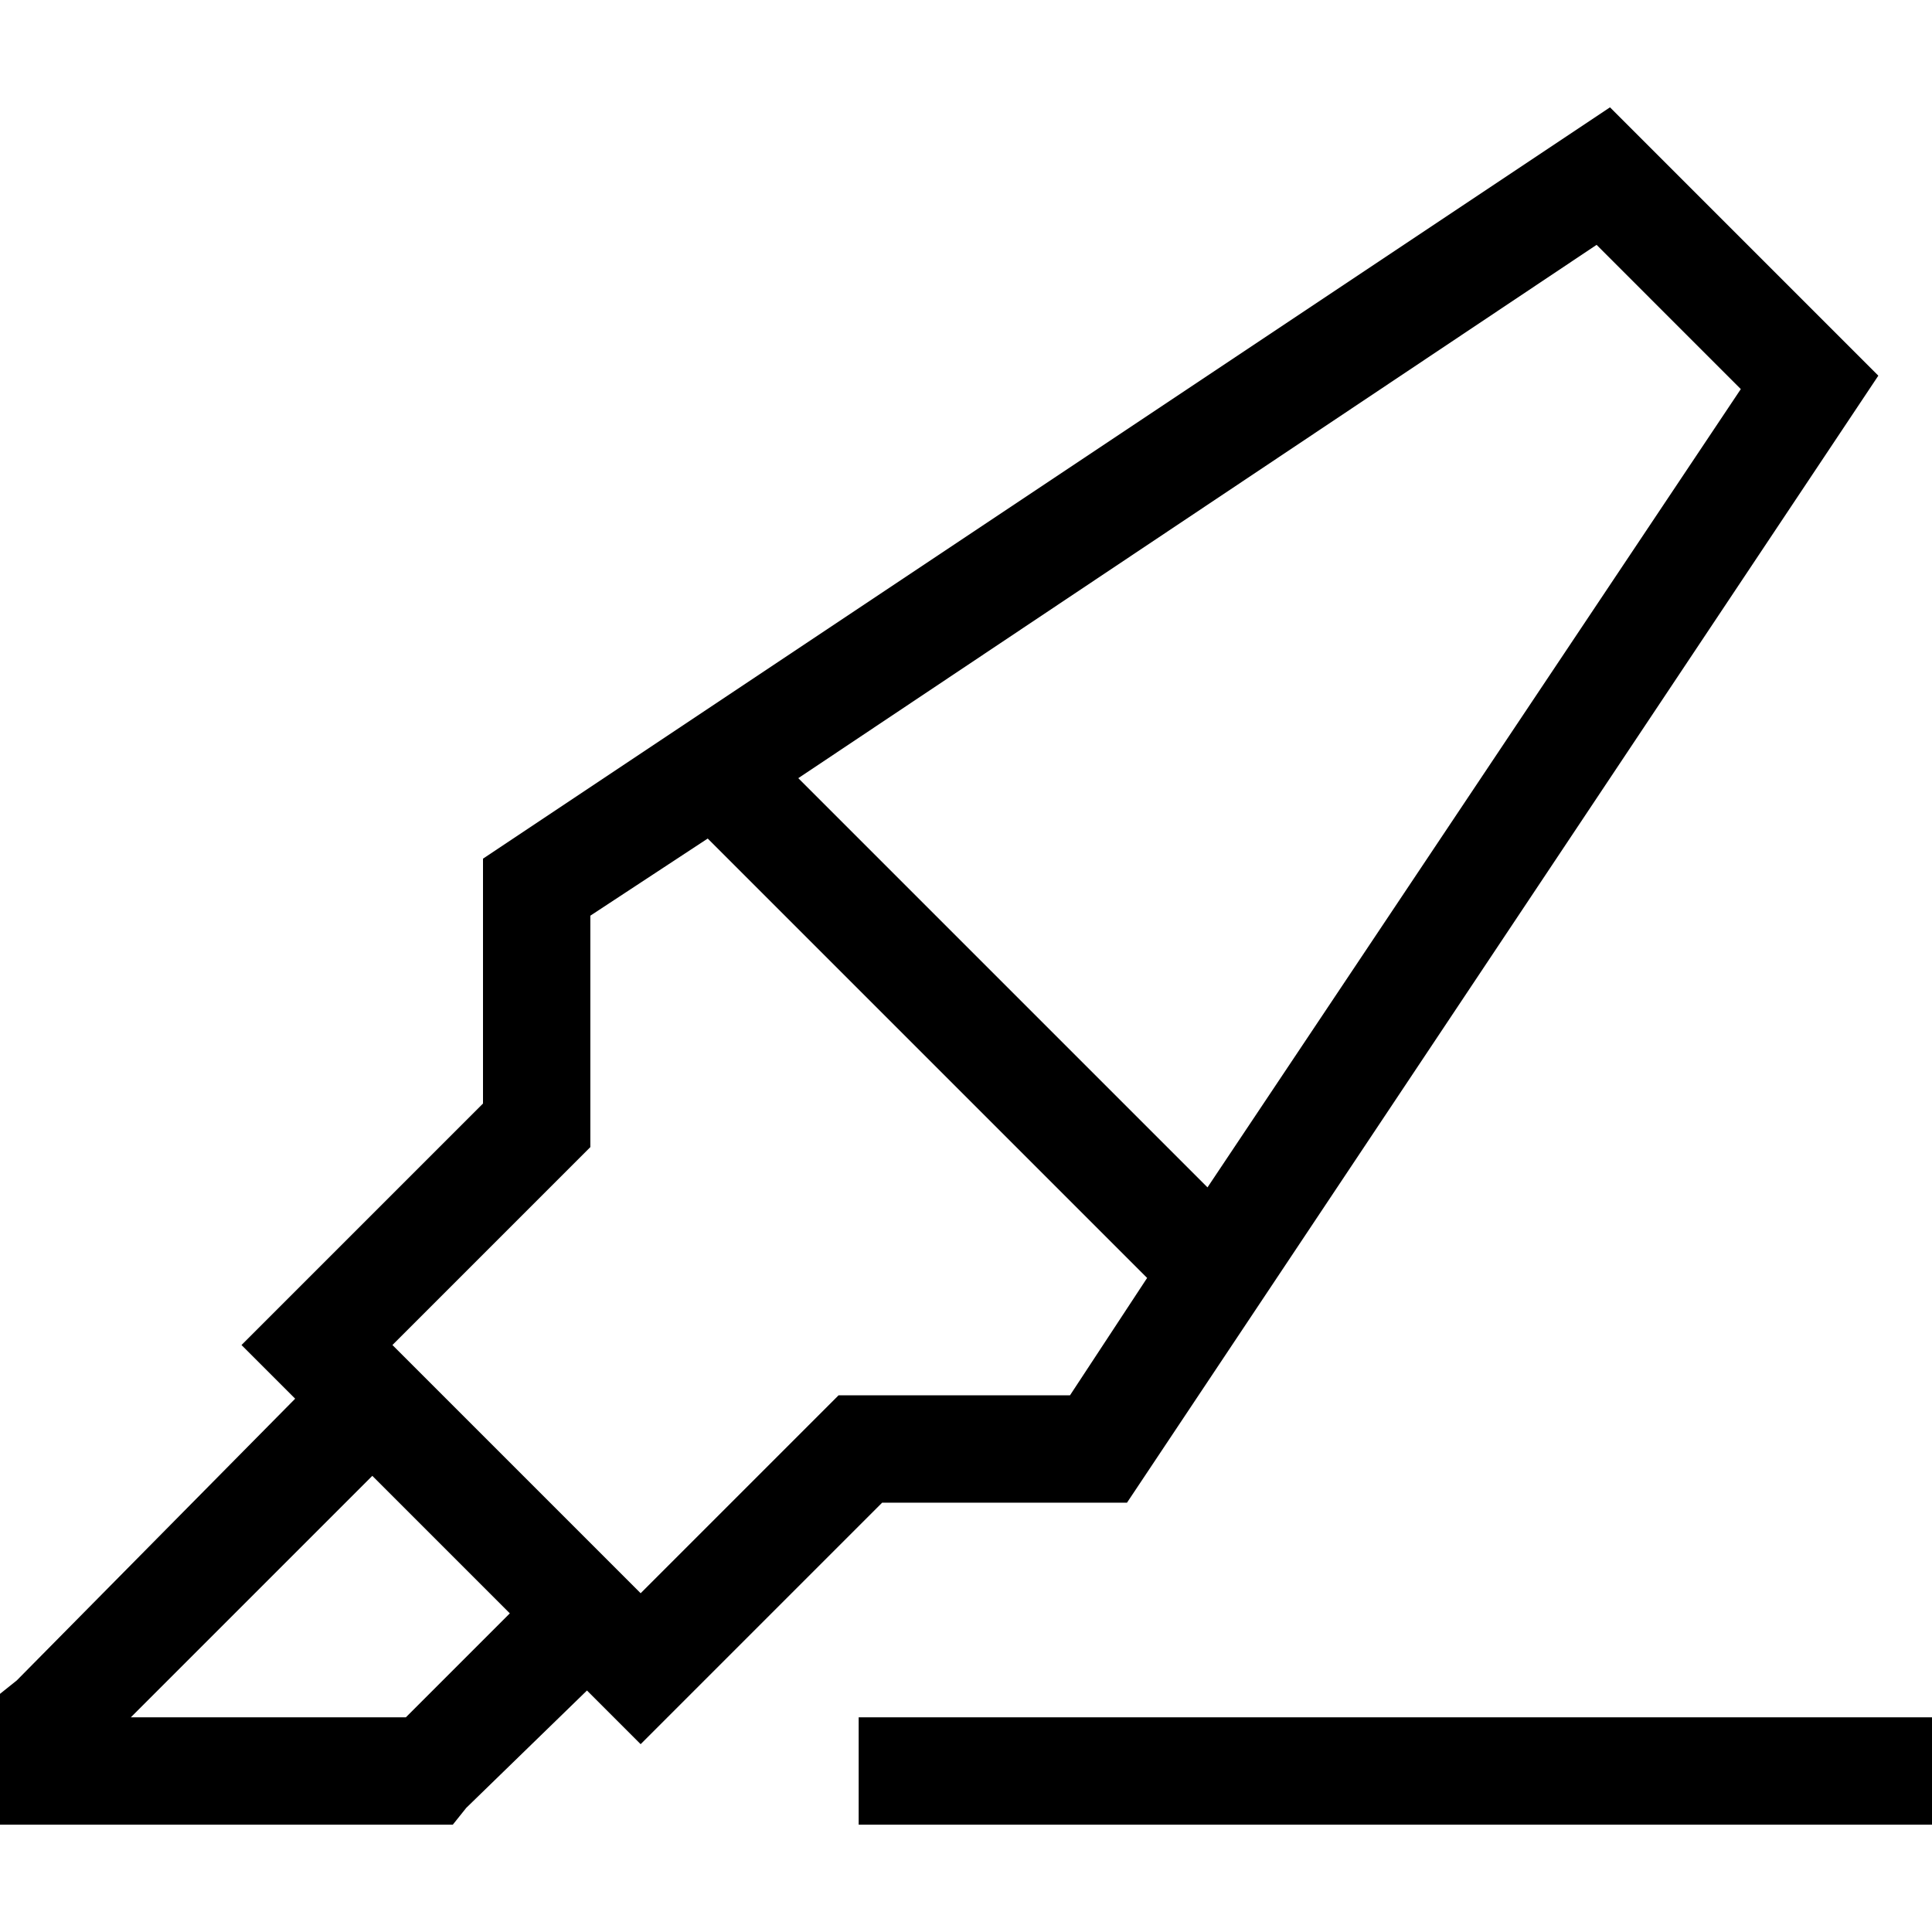 <svg xmlns="http://www.w3.org/2000/svg" viewBox="0 0 512 512">
  <path d="M 298.667 398.222 L 233.778 398.222 L 298.667 398.222 L 233.778 398.222 L 190.222 441.778 L 190.222 441.778 L 169.778 462.222 L 169.778 462.222 L 155.556 448 L 155.556 448 L 123.556 479.111 L 123.556 479.111 L 120 483.556 L 120 483.556 L 113.778 483.556 L 0 483.556 L 0 469.333 L 0 469.333 L 0 455.111 L 0 455.111 L 0 448.889 L 0 448.889 L 4.444 445.333 L 4.444 445.333 L 78.222 370.667 L 78.222 370.667 L 64 356.444 L 64 356.444 L 84.444 336 L 84.444 336 L 128 292.444 L 128 292.444 L 128 227.556 L 128 227.556 L 426.667 28.444 L 426.667 28.444 L 497.778 99.556 L 497.778 99.556 L 298.667 398.222 L 298.667 398.222 Z M 98.667 391.111 L 34.667 455.111 L 98.667 391.111 L 34.667 455.111 L 107.556 455.111 L 107.556 455.111 L 135.111 427.556 L 135.111 427.556 L 98.667 391.111 L 98.667 391.111 Z M 214.222 377.778 L 222.222 369.778 L 214.222 377.778 L 222.222 369.778 L 234.667 369.778 L 283.556 369.778 L 304 338.667 L 304 338.667 L 187.556 222.222 L 187.556 222.222 L 156.444 242.667 L 156.444 242.667 L 156.444 292.444 L 156.444 292.444 L 156.444 304 L 156.444 304 L 148.444 312 L 148.444 312 L 104 356.444 L 104 356.444 L 169.778 422.222 L 169.778 422.222 L 214.222 377.778 L 214.222 377.778 Z M 320 314.667 L 461.333 103.111 L 320 314.667 L 461.333 103.111 L 423.111 64.889 L 423.111 64.889 L 211.556 206.222 L 211.556 206.222 L 320 314.667 L 320 314.667 Z M 241.778 455.111 L 497.778 455.111 L 241.778 455.111 L 512 455.111 L 512 483.556 L 512 483.556 L 497.778 483.556 L 227.556 483.556 L 227.556 455.111 L 227.556 455.111 L 241.778 455.111 L 241.778 455.111 Z" />
</svg>